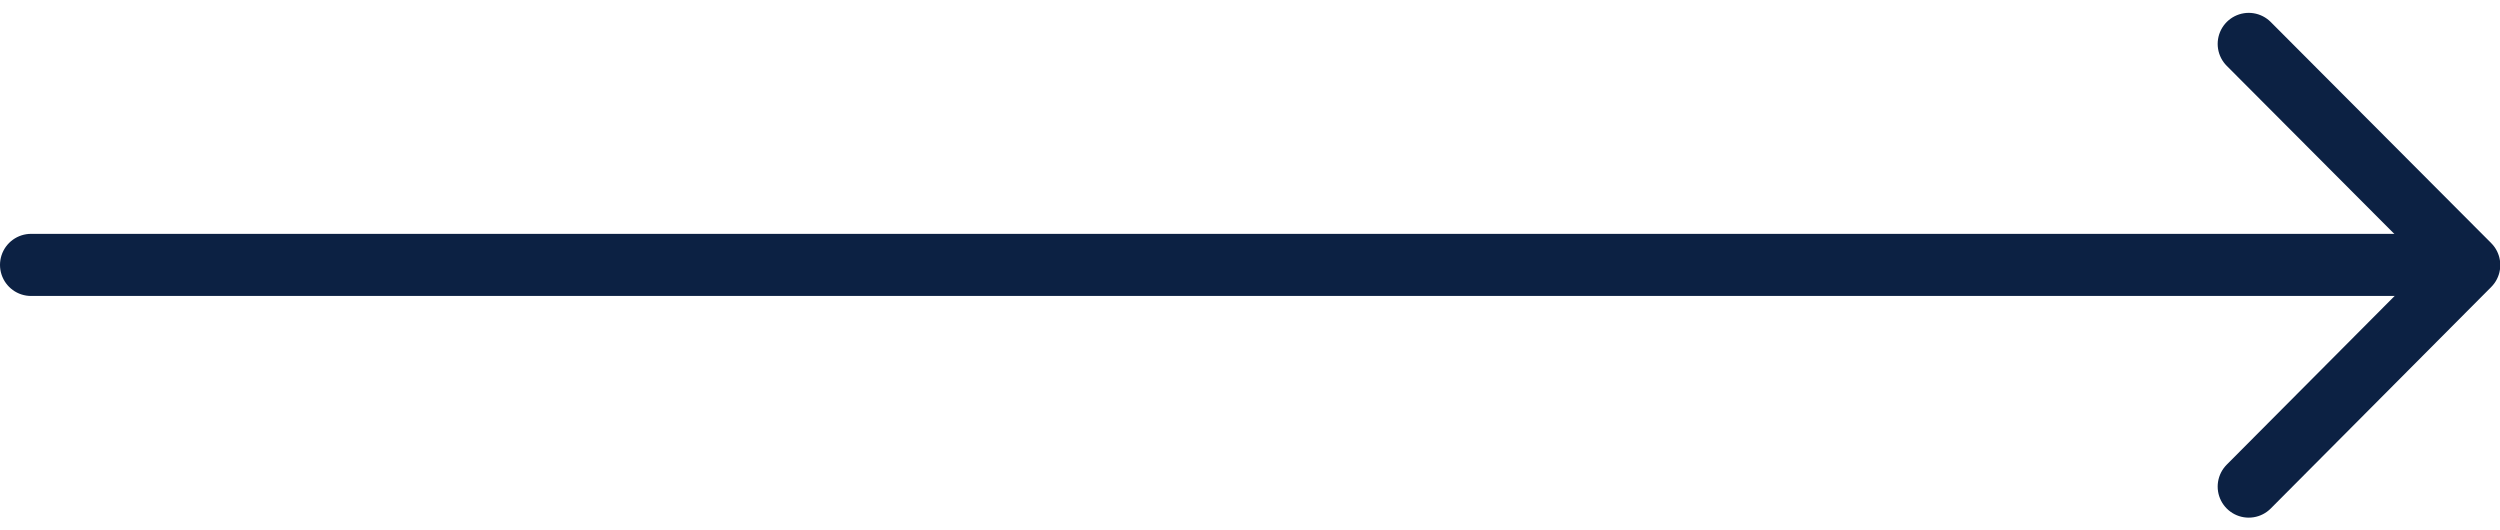 <svg xmlns="http://www.w3.org/2000/svg" width="80.5" height="17.082" viewBox="0 0 80.5 17.082">
  <g id="ic-arrow-right-medium" transform="translate(1 1.414)">
    <line id="Linha_5" data-name="Linha 5" x2="77.711" transform="translate(0 7.116)" fill="none" stroke="#0c2143" stroke-linecap="round" stroke-width="2"/>
    <path id="Caminho_62956" data-name="Caminho 62956" d="M30.9.467l7.1,7.121-7.1,7.133" transform="translate(40.509 -0.467)" fill="none" stroke="#0c2143" stroke-linecap="round" stroke-linejoin="round" stroke-width="2"/>
  </g>
</svg>
